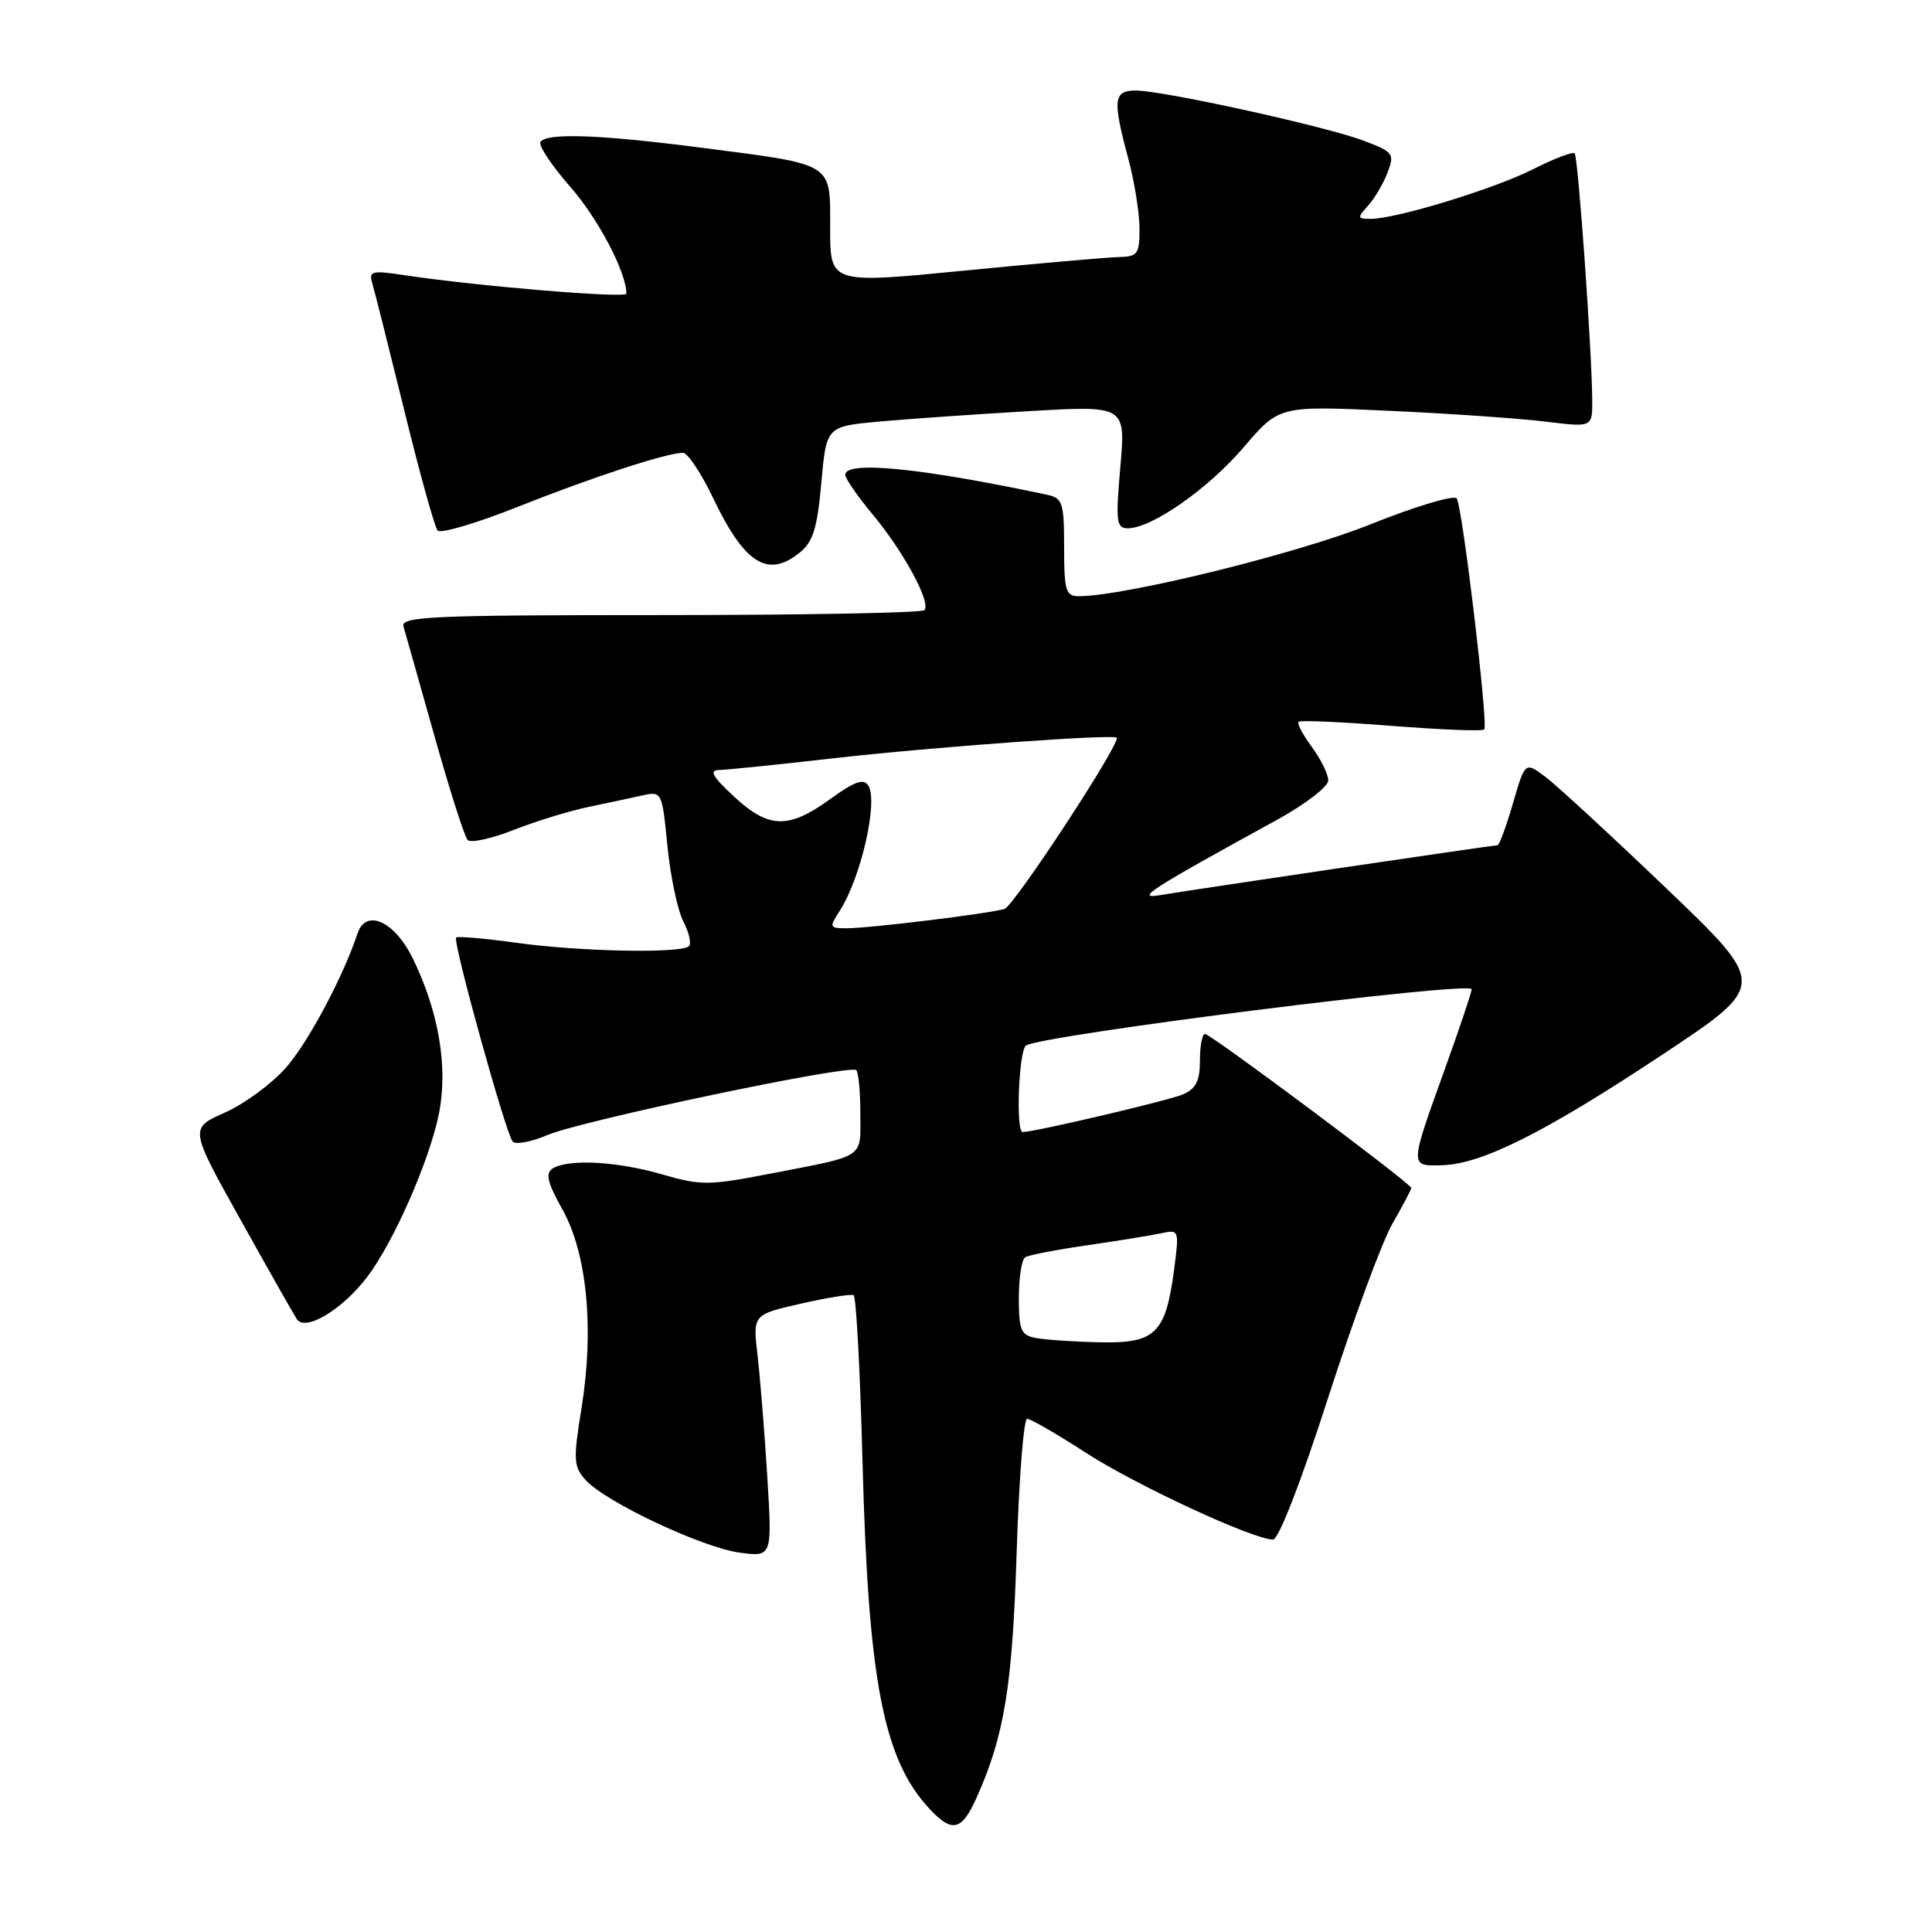 <?xml version="1.0" encoding="UTF-8" standalone="no"?>
<!DOCTYPE svg PUBLIC "-//W3C//DTD SVG 1.1//EN" "http://www.w3.org/Graphics/SVG/1.1/DTD/svg11.dtd" >
<svg xmlns="http://www.w3.org/2000/svg" xmlns:xlink="http://www.w3.org/1999/xlink" version="1.1" viewBox="0 0 256 256">
 <g >
 <path fill="currentColor"
d=" M 129.38 238.25 C 133.08 230.02 134.15 223.45 134.71 205.75 C 135.02 195.99 135.64 188.00 136.10 188.00 C 136.56 188.00 140.07 190.03 143.90 192.51 C 150.56 196.81 166.06 204.00 168.69 204.00 C 169.42 204.00 172.40 196.34 175.97 185.25 C 179.29 174.94 183.13 164.54 184.50 162.15 C 185.88 159.75 187.00 157.62 187.00 157.41 C 187.00 156.84 160.43 137.00 159.66 137.00 C 159.30 137.00 159.00 138.58 159.00 140.52 C 159.00 143.22 158.47 144.27 156.75 145.01 C 154.86 145.83 137.09 150.00 135.51 150.00 C 134.57 150.00 134.99 139.12 135.96 138.53 C 138.22 137.13 195.00 129.96 195.00 131.08 C 195.00 131.48 193.40 136.24 191.45 141.66 C 186.75 154.71 186.76 154.52 191.08 154.40 C 196.36 154.26 204.80 150.01 220.34 139.70 C 234.18 130.52 234.18 130.52 220.84 117.75 C 213.50 110.73 206.28 104.07 204.79 102.95 C 202.08 100.92 202.08 100.92 200.47 106.46 C 199.58 109.51 198.67 112.00 198.43 112.00 C 197.81 112.00 157.64 117.94 153.78 118.60 C 150.29 119.20 152.27 117.92 169.25 108.61 C 172.96 106.57 176.00 104.23 176.00 103.41 C 176.00 102.59 175.02 100.59 173.82 98.97 C 172.62 97.35 171.84 95.85 172.07 95.64 C 172.31 95.42 177.84 95.66 184.36 96.18 C 190.89 96.69 196.43 96.91 196.67 96.66 C 197.23 96.10 193.80 67.30 193.03 66.05 C 192.72 65.54 187.52 67.10 181.48 69.52 C 171.77 73.40 149.01 79.00 142.92 79.00 C 141.22 79.00 141.00 78.24 141.00 72.52 C 141.00 66.61 140.80 66.00 138.75 65.56 C 122.06 62.01 112.00 61.01 112.00 62.91 C 112.00 63.40 113.61 65.73 115.57 68.09 C 119.72 73.05 123.43 79.90 122.48 80.85 C 122.12 81.21 106.35 81.50 87.43 81.50 C 57.32 81.50 53.08 81.69 53.46 83.00 C 53.70 83.83 55.55 90.35 57.56 97.50 C 59.57 104.65 61.55 110.86 61.96 111.30 C 62.36 111.73 65.10 111.14 68.04 109.98 C 70.99 108.82 75.44 107.45 77.95 106.93 C 80.45 106.41 83.68 105.72 85.11 105.40 C 87.70 104.83 87.73 104.90 88.44 112.12 C 88.84 116.13 89.78 120.61 90.54 122.08 C 91.30 123.55 91.64 125.03 91.29 125.37 C 90.30 126.36 76.89 126.10 68.47 124.93 C 64.25 124.35 60.64 124.03 60.44 124.23 C 59.95 124.72 67.04 150.30 67.94 151.27 C 68.33 151.70 70.41 151.30 72.57 150.39 C 77.14 148.46 112.66 141.00 113.46 141.80 C 113.76 142.09 114.00 144.70 114.00 147.60 C 114.00 153.60 114.85 153.04 101.88 155.55 C 93.93 157.09 92.84 157.10 87.73 155.61 C 81.77 153.88 75.28 153.53 73.22 154.84 C 72.24 155.47 72.54 156.71 74.53 160.27 C 77.79 166.11 78.75 176.06 77.06 186.55 C 75.94 193.47 75.99 194.33 77.61 196.12 C 80.24 199.03 93.05 205.06 98.00 205.73 C 102.32 206.31 102.32 206.31 101.67 195.67 C 101.31 189.82 100.73 182.59 100.38 179.61 C 99.75 174.19 99.75 174.19 106.12 172.74 C 109.63 171.94 112.77 171.44 113.11 171.62 C 113.45 171.80 113.98 181.75 114.29 193.72 C 115.05 222.82 117.06 233.18 123.22 239.74 C 126.18 242.89 127.43 242.58 129.38 238.25 Z  M 48.65 169.21 C 52.15 164.62 56.90 153.81 58.16 147.57 C 59.39 141.44 58.15 134.07 54.70 127.00 C 52.28 122.06 48.50 120.34 47.38 123.68 C 45.42 129.53 40.84 138.11 37.90 141.46 C 36.03 143.59 32.39 146.27 29.81 147.42 C 25.11 149.50 25.11 149.50 31.81 161.51 C 35.49 168.11 38.87 174.08 39.32 174.78 C 40.44 176.49 45.30 173.59 48.65 169.21 Z  M 105.97 73.22 C 107.73 71.80 108.30 69.97 108.83 63.97 C 109.50 56.50 109.50 56.50 116.50 55.86 C 120.35 55.51 129.27 54.89 136.33 54.48 C 149.16 53.73 149.16 53.73 148.45 61.87 C 147.82 69.13 147.92 70.00 149.44 70.00 C 152.61 70.00 160.08 64.78 164.80 59.26 C 169.50 53.76 169.50 53.76 184.00 54.43 C 191.97 54.79 201.31 55.44 204.75 55.86 C 211.00 56.63 211.00 56.63 210.98 53.07 C 210.94 46.52 209.11 20.78 208.65 20.32 C 208.40 20.07 205.94 21.01 203.19 22.40 C 198.02 25.02 185.01 29.00 181.62 29.00 C 179.84 29.00 179.82 28.86 181.28 27.25 C 182.15 26.28 183.31 24.31 183.86 22.86 C 184.81 20.37 184.63 20.13 180.68 18.64 C 175.71 16.75 154.11 12.00 150.52 12.00 C 147.53 12.00 147.40 13.18 149.50 21.00 C 150.31 24.02 150.98 28.19 150.99 30.25 C 151.00 33.66 150.75 34.01 148.25 34.06 C 146.74 34.10 137.51 34.90 127.75 35.86 C 110.00 37.60 110.00 37.60 110.00 30.27 C 110.00 21.45 110.67 21.87 93.08 19.59 C 79.50 17.83 72.38 17.57 71.61 18.82 C 71.33 19.28 73.11 21.95 75.57 24.76 C 79.28 29.00 83.00 36.09 83.00 38.91 C 83.00 39.56 63.22 37.92 53.64 36.47 C 49.18 35.80 48.83 35.90 49.35 37.62 C 49.66 38.65 51.57 46.25 53.60 54.50 C 55.62 62.75 57.60 69.86 57.99 70.30 C 58.38 70.74 63.16 69.33 68.60 67.16 C 78.48 63.23 88.35 60.00 90.50 60.00 C 91.12 60.00 92.95 62.75 94.55 66.11 C 98.67 74.72 101.75 76.64 105.97 73.22 Z  M 137.25 177.29 C 135.28 176.92 135.00 176.25 135.00 171.99 C 135.00 169.31 135.38 166.88 135.85 166.59 C 136.32 166.30 140.03 165.58 144.10 165.00 C 148.17 164.41 152.57 163.69 153.89 163.41 C 156.23 162.90 156.26 162.99 155.58 168.20 C 154.46 176.70 153.11 178.03 145.73 177.86 C 142.30 177.79 138.49 177.53 137.25 177.29 Z  M 111.23 120.75 C 114.05 116.42 116.39 106.25 115.06 104.10 C 114.45 103.11 113.25 103.53 109.98 105.90 C 104.47 109.89 101.84 109.81 97.24 105.53 C 94.39 102.88 93.93 102.05 95.30 102.03 C 96.29 102.01 103.04 101.32 110.30 100.49 C 123.67 98.97 148.00 97.21 148.00 97.77 C 148.00 99.27 134.33 120.07 133.10 120.44 C 131.00 121.07 115.24 123.00 112.16 123.00 C 109.91 123.00 109.86 122.86 111.23 120.75 Z "/>
</g>
</svg>